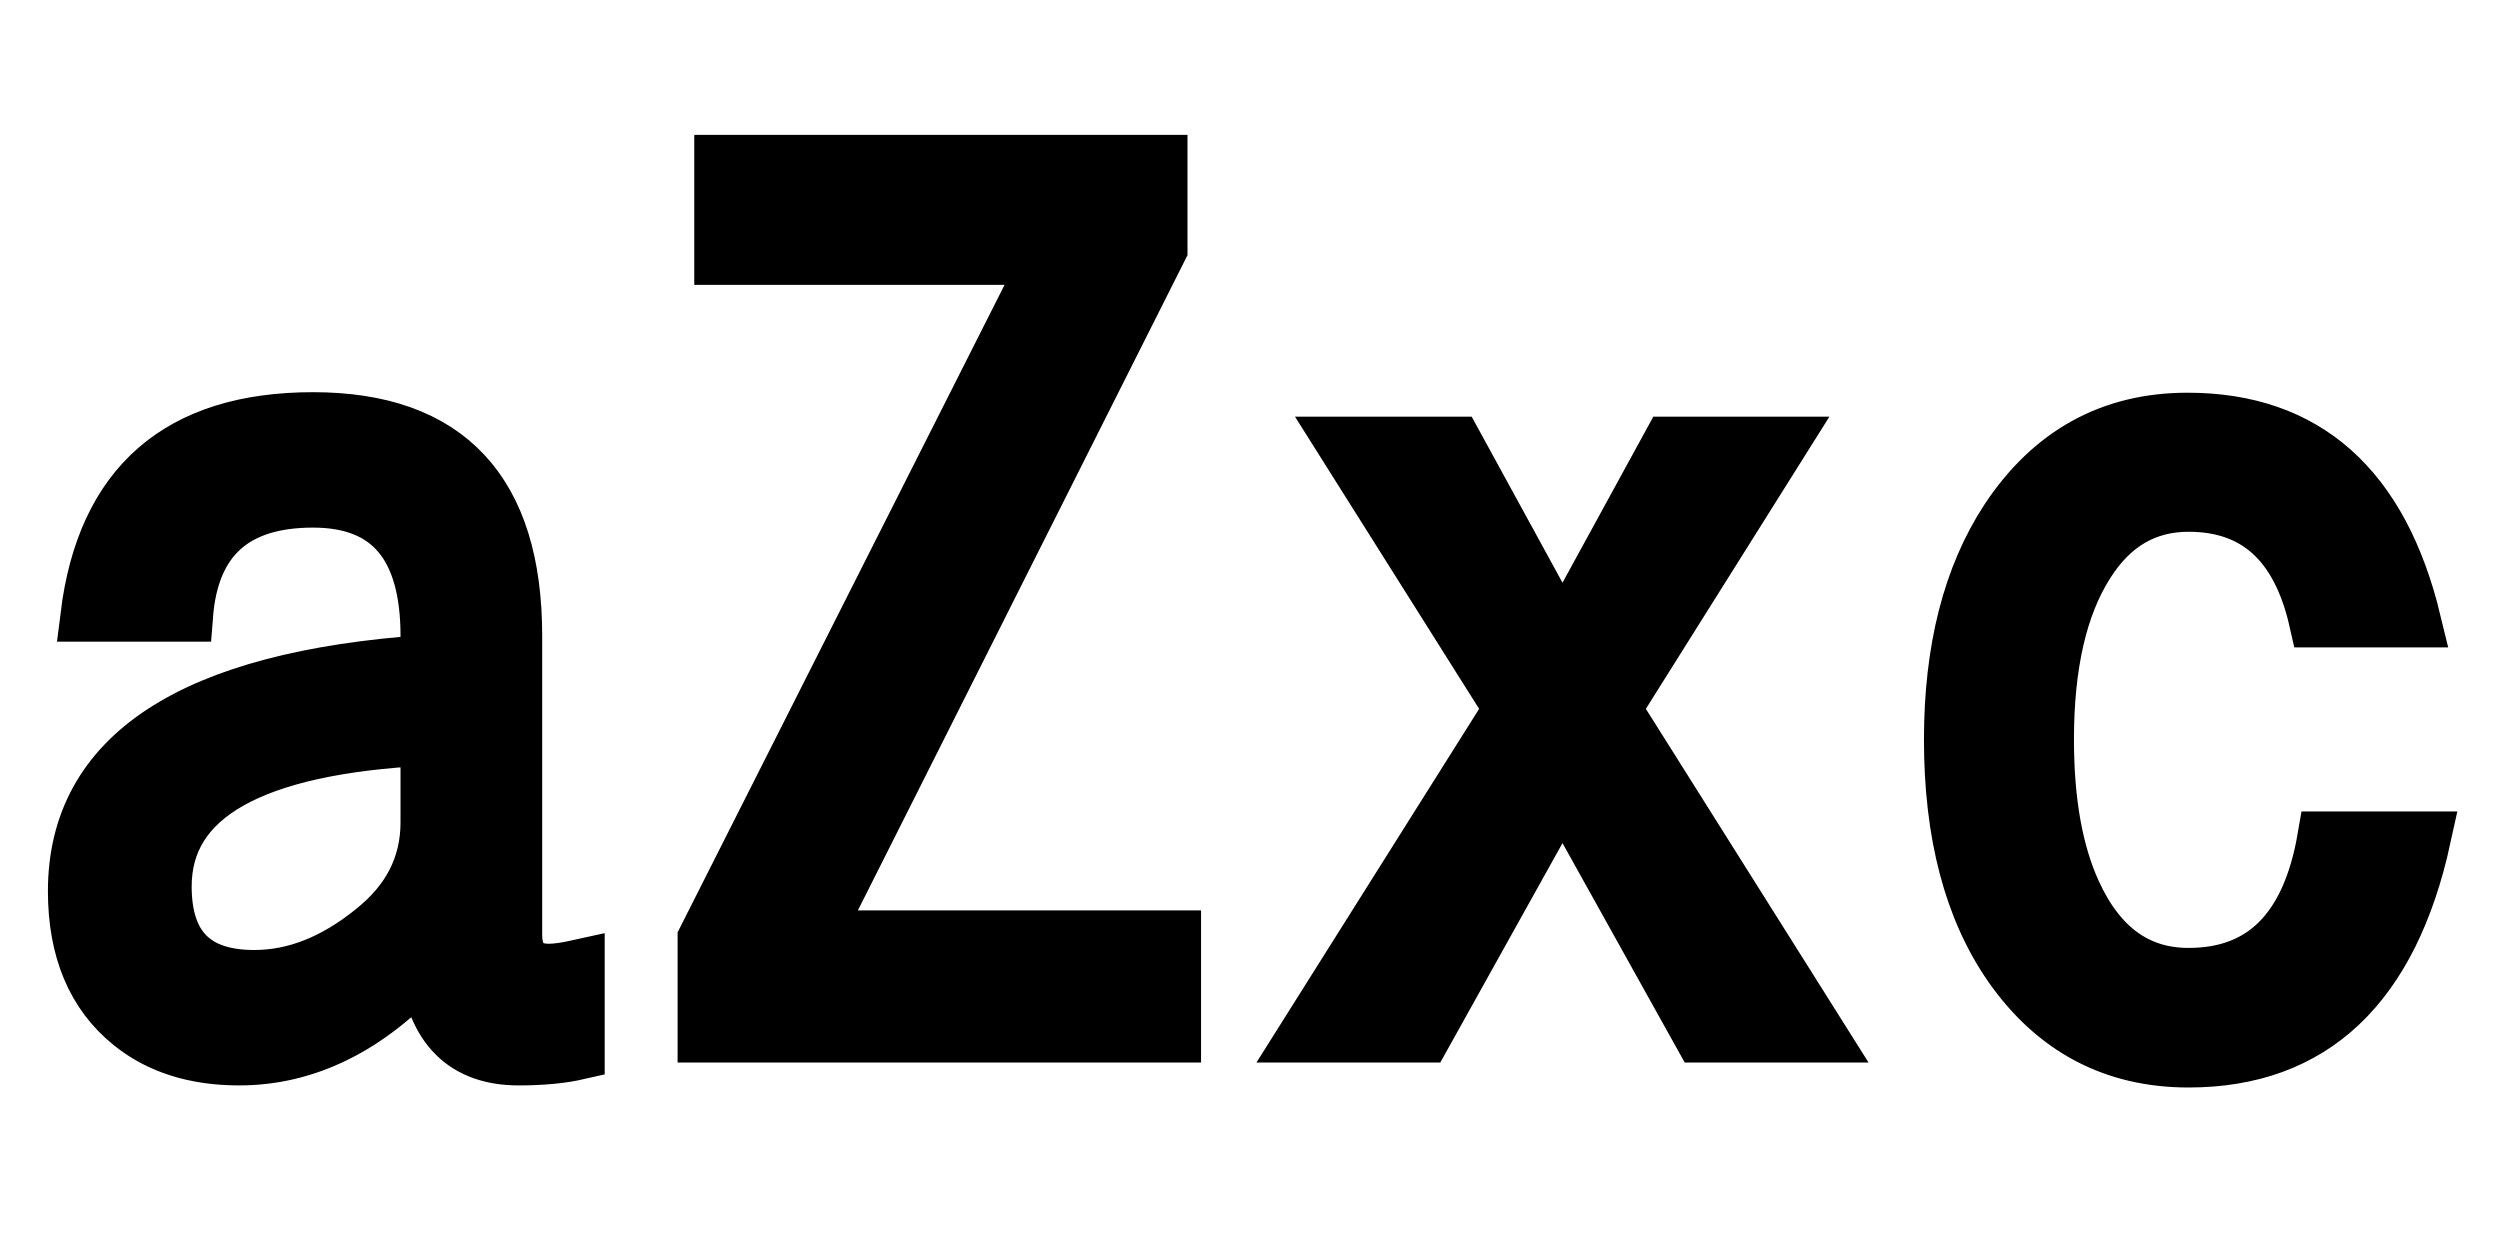 <svg xmlns="http://www.w3.org/2000/svg" xmlns:xlink="http://www.w3.org/1999/xlink" width="48" height="24"><path fill="black" stroke="black" d="M3.59 11.82L1.66 11.82Q2.13 8.03 6.01 8.03L6.01 8.03Q9.91 8.03 9.91 12.21L9.91 12.21L9.91 17.94Q9.91 18.62 10.54 18.62L10.54 18.62Q10.75 18.62 11.11 18.54L11.11 18.54L11.11 20.23Q10.63 20.34 9.96 20.34L9.96 20.34Q8.38 20.34 8.17 18.57L8.17 18.57Q6.54 20.34 4.59 20.34L4.59 20.34Q3.32 20.34 2.50 19.68L2.50 19.68Q1.42 18.81 1.42 17.11L1.42 17.11Q1.42 13.16 8.19 12.69L8.19 12.69L8.19 12.21Q8.19 9.63 6.01 9.63L6.01 9.63Q3.76 9.63 3.59 11.82L3.59 11.82ZM8.19 15.79L8.19 14.20Q3.18 14.45 3.18 17.02L3.18 17.02Q3.18 18.74 4.88 18.74L4.88 18.74Q6.04 18.74 7.14 17.85L7.14 17.85Q8.19 17.02 8.19 15.79L8.19 15.79ZM13.83 4.97L13.83 3.09L22.30 3.09L22.30 4.78L15.66 17.98L22.56 17.98L22.56 19.90L13.51 19.90L13.51 18.02L20.10 4.97L13.83 4.97ZM28.99 13.61L25.77 8.50L27.96 8.50L30 12.23L32.04 8.50L34.22 8.50L31.01 13.61L34.97 19.90L32.64 19.90L30 15.16L27.36 19.90L25.03 19.90L28.99 13.61ZM44.61 16.08L46.56 16.08Q45.62 20.38 42.02 20.38L42.02 20.38Q39.86 20.38 38.59 18.57L38.59 18.57Q37.44 16.92 37.44 14.20L37.44 14.20Q37.44 11.61 38.52 9.96L38.52 9.96Q39.79 8.04 42 8.04L42 8.04Q45.43 8.04 46.37 11.93L46.37 11.93L44.45 11.93Q43.95 9.71 42.02 9.71L42.02 9.71Q40.80 9.71 40.09 10.84L40.09 10.84Q39.32 12.05 39.32 14.20L39.32 14.20Q39.32 15.98 39.84 17.12L39.84 17.12Q40.56 18.70 42.02 18.70L42.02 18.70Q44.16 18.70 44.61 16.08L44.61 16.08Z"/></svg>